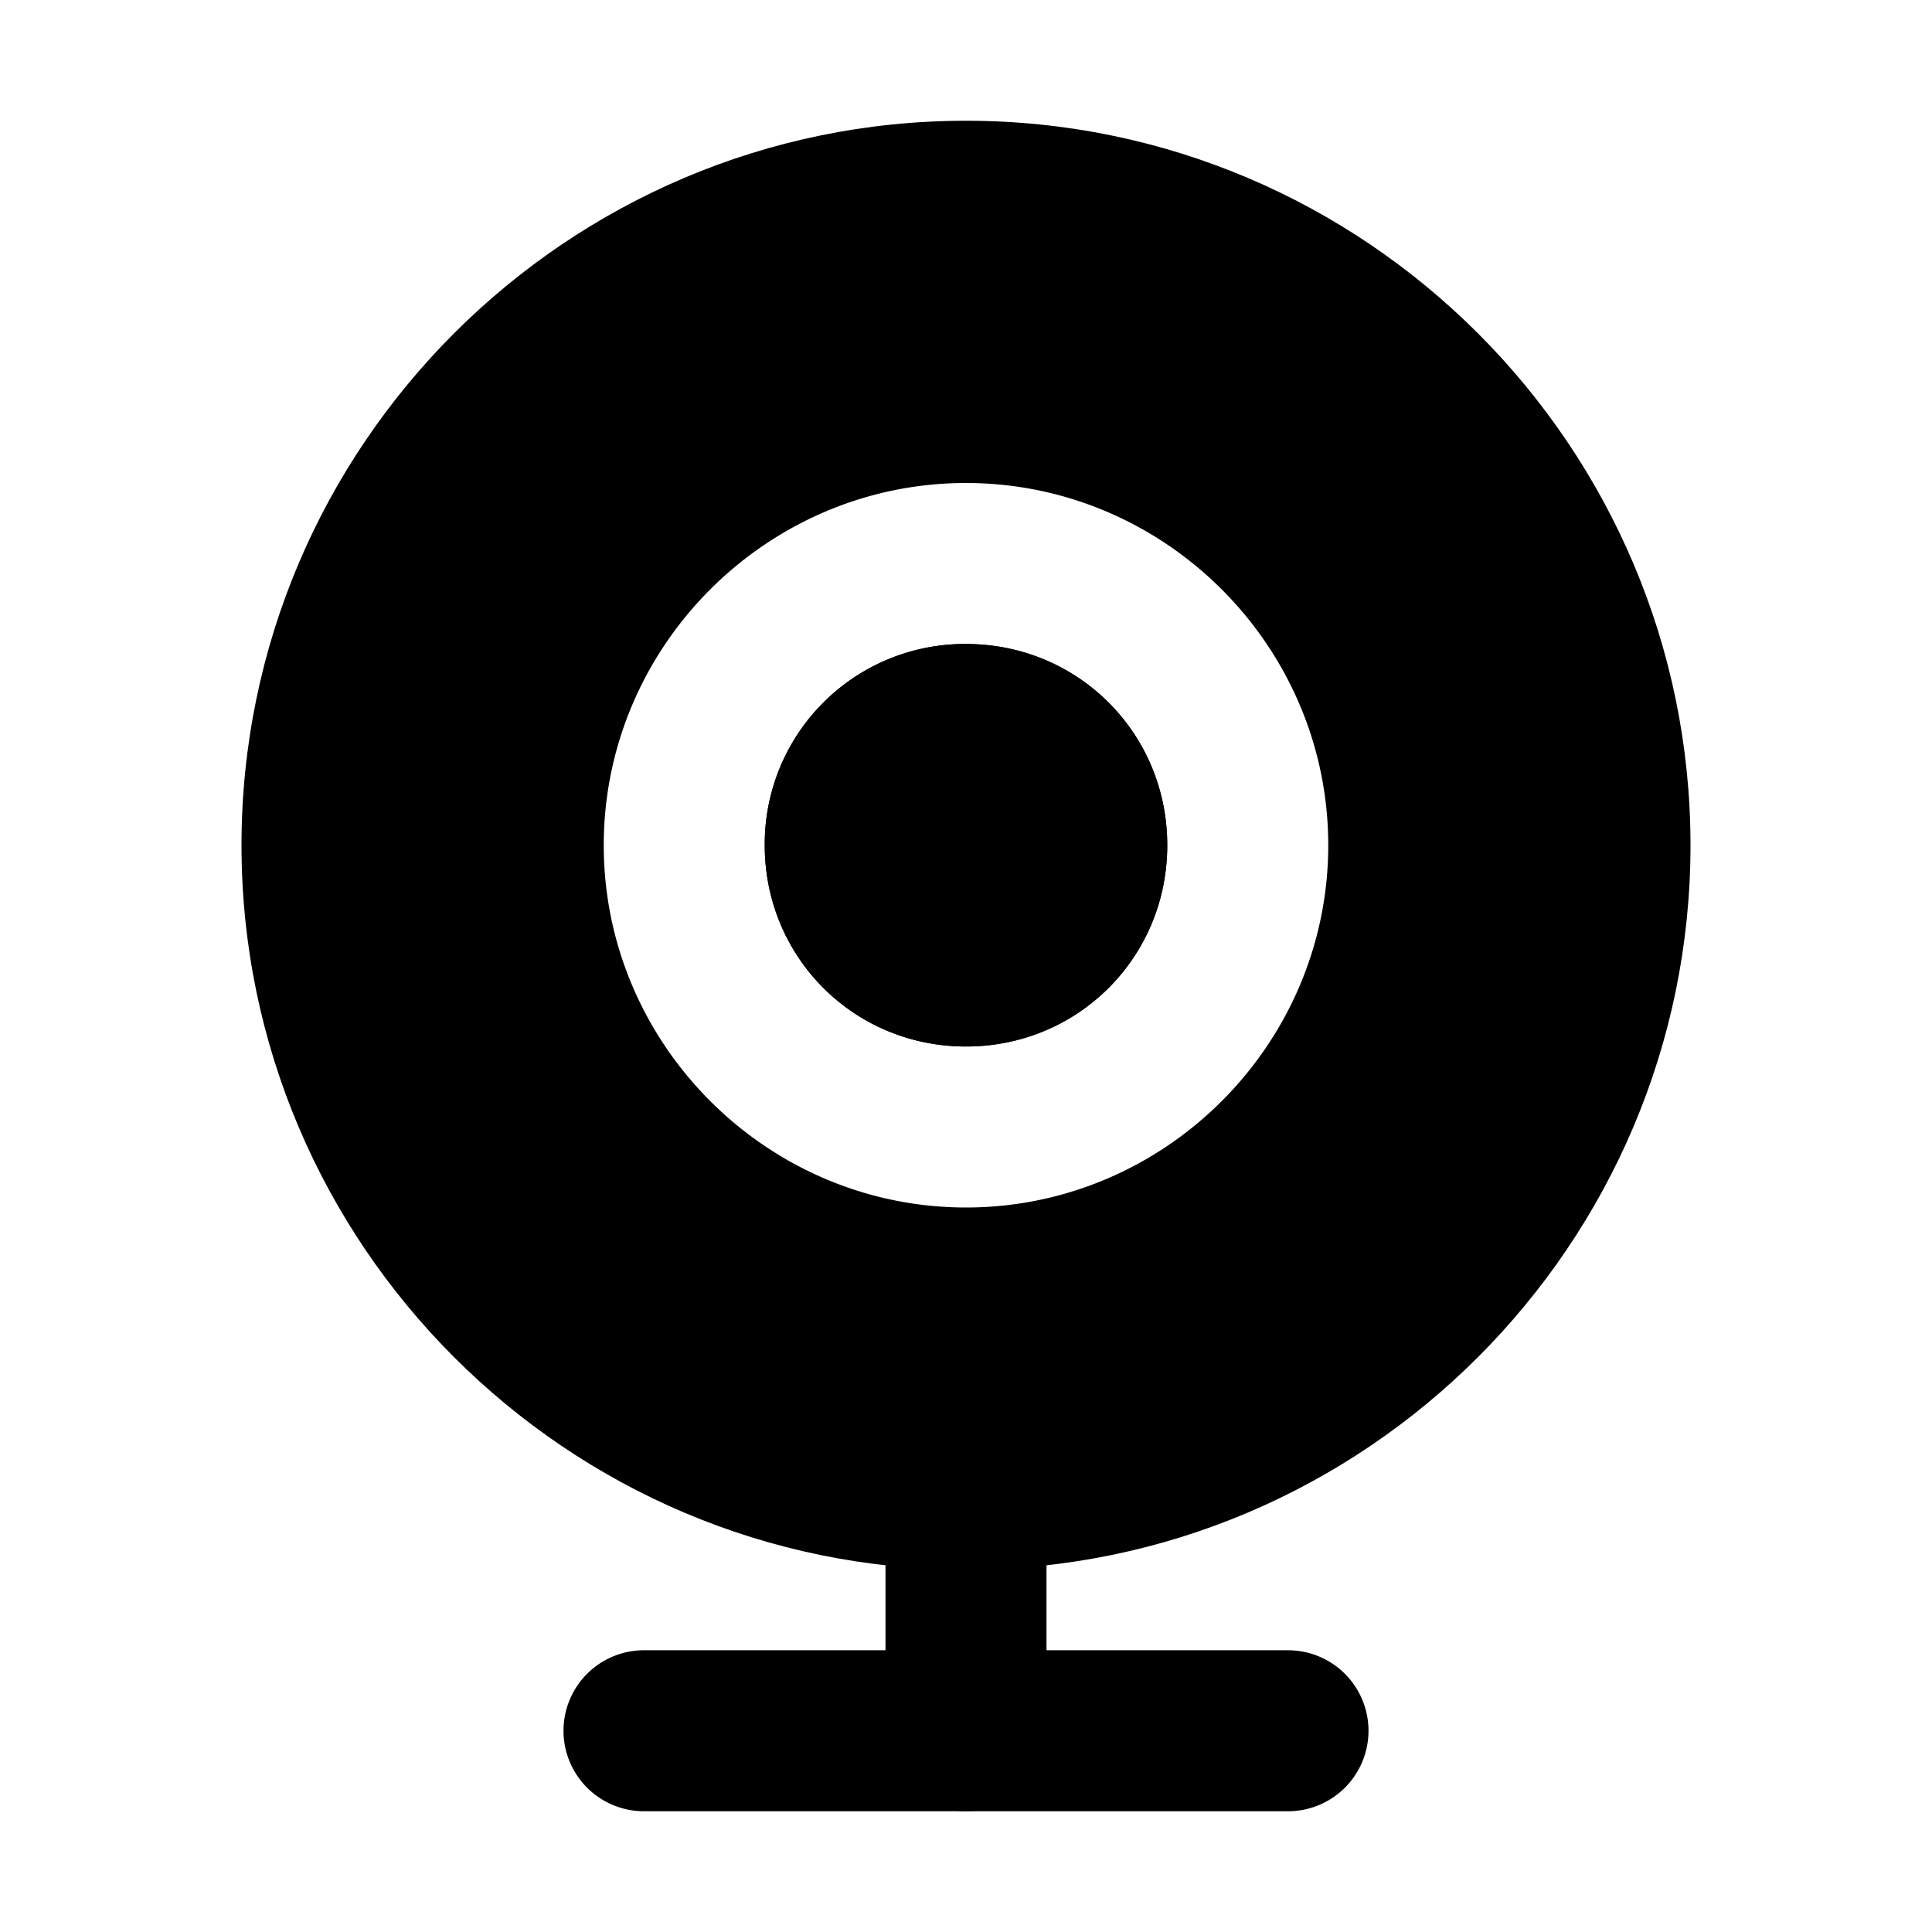 <svg xmlns="http://www.w3.org/2000/svg" width="48" height="48" viewBox="0 0 48 48"><path d="M24 5A16 16 0 0 0 8 21a16 16 0 0 0 16 16 16 16 0 0 0 16-16A16 16 0 0 0 24 5zm0 7c4.947 0 9 4.053 9 9s-4.053 9-9 9-9-4.053-9-9 4.053-9 9-9zm0 4a4.97 4.97 0 0 0-5 5c0 2.785 2.215 5 5 5s5-2.215 5-5-2.215-5-5-5z"/><path d="M24 3C14.083 3 6 11.083 6 21s8.083 18 18 18 18-8.083 18-18S33.917 3 24 3Zm0 4c7.756 0 14 6.244 14 14s-6.244 14-14 14-14-6.244-14-14S16.244 7 24 7Z"/><path d="M24 16a4.97 4.97 0 0 0-5 5c0 2.785 2.215 5 5 5s5-2.215 5-5-2.215-5-5-5zm-8 25a2 2 0 0 0-2 2 2 2 0 0 0 2 2h16a2 2 0 0 0 2-2 2 2 0 0 0-2-2z"/><path d="M24 35a2 2 0 0 0-2 2v6a2 2 0 0 0 2 2 2 2 0 0 0 2-2v-6a2 2 0 0 0-2-2z"/></svg>
